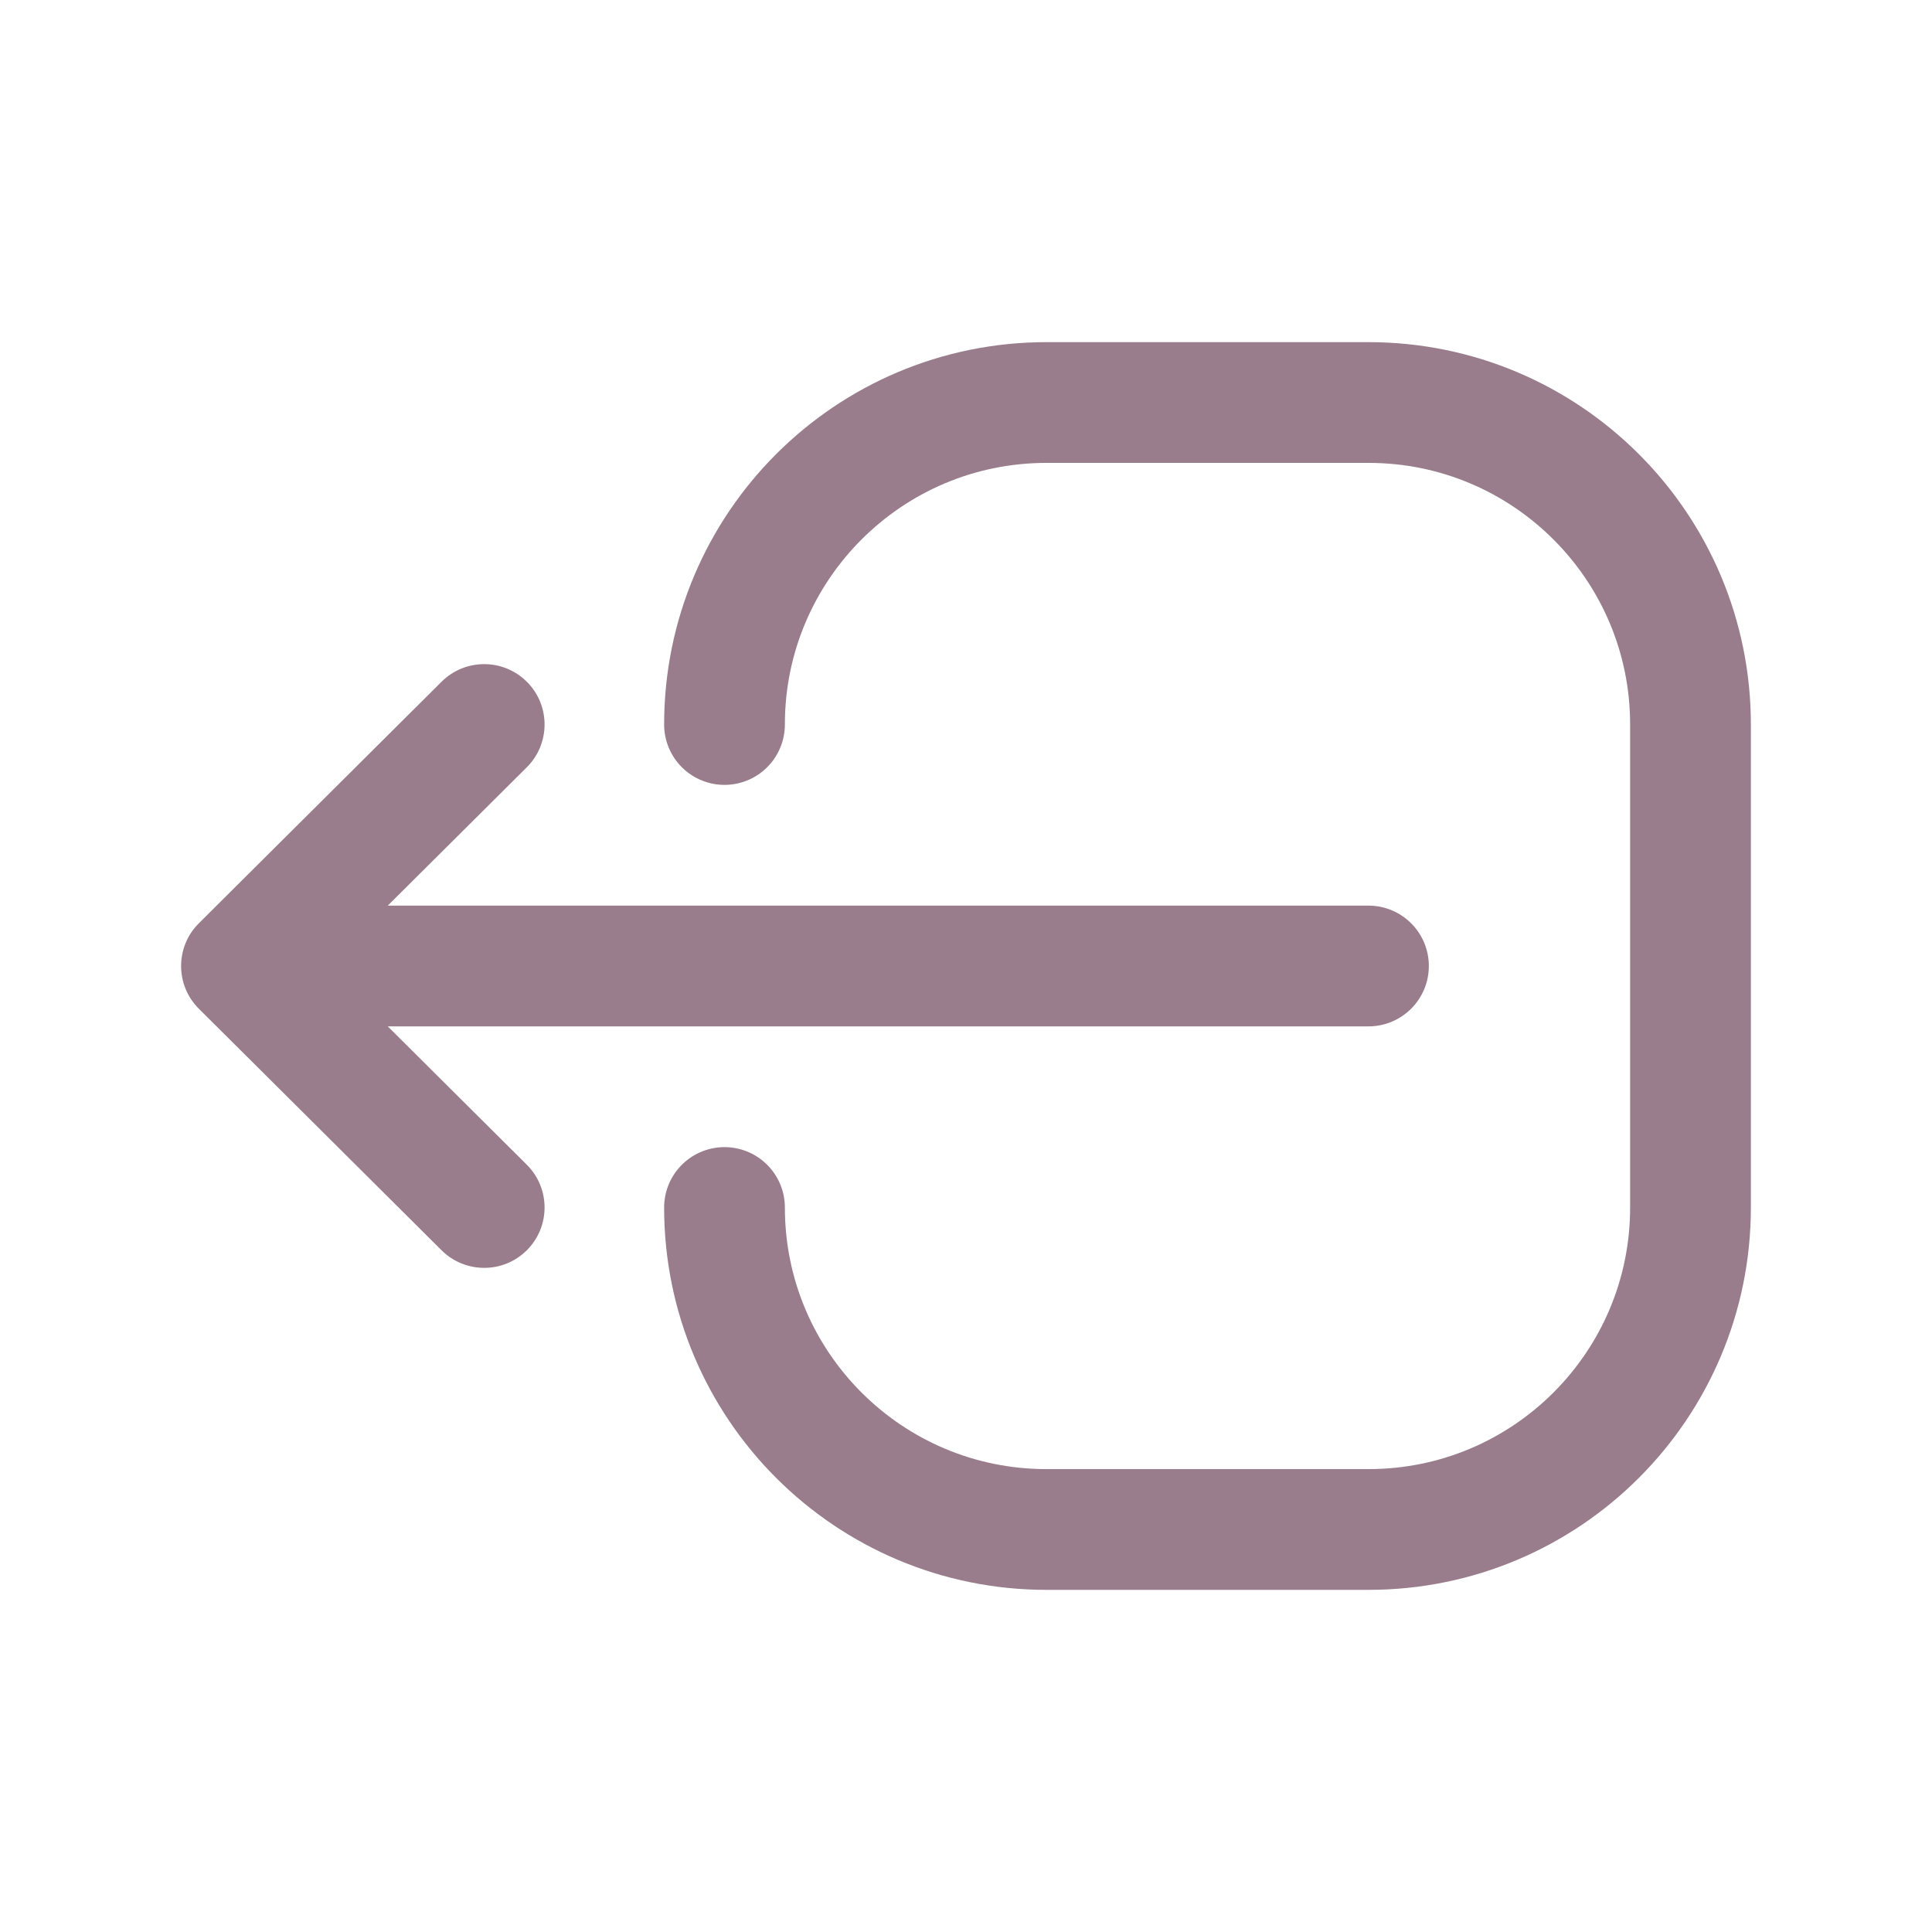 <svg width="32" height="32" viewBox="0 0 32 32" fill="none" xmlns="http://www.w3.org/2000/svg">
<path d="M8.725 12.709C9.117 12.319 9.118 11.686 8.729 11.295C8.339 10.903 7.706 10.902 7.314 11.291L8.725 12.709ZM3.295 15.291C2.903 15.681 2.901 16.314 3.291 16.705C3.681 17.097 4.314 17.098 4.705 16.709L3.295 15.291ZM4.705 15.291C4.314 14.902 3.681 14.903 3.291 15.295C2.901 15.686 2.903 16.319 3.295 16.709L4.705 15.291ZM7.314 20.709C7.706 21.098 8.339 21.097 8.729 20.705C9.118 20.314 9.117 19.681 8.725 19.291L7.314 20.709ZM4 15C3.448 15 3 15.448 3 16C3 16.552 3.448 17 4 17V15ZM22.666 17C23.219 17 23.666 16.552 23.666 16C23.666 15.448 23.219 15 22.666 15V17ZM7.314 11.291L3.295 15.291L4.705 16.709L8.725 12.709L7.314 11.291ZM3.295 16.709L7.314 20.709L8.725 19.291L4.705 15.291L3.295 16.709ZM4 17L22.666 17V15L4 15V17Z" fill="#9A7D8C"/>
<path d="M12 20C12 22.946 14.388 25.333 17.333 25.333H22.667C25.612 25.333 28 22.946 28 20V12C28 9.055 25.612 6.667 22.667 6.667H17.333C14.388 6.667 12 9.055 12 12" stroke="#9A7D8C" stroke-width="2" stroke-linecap="round" stroke-linejoin="round"/>
</svg>
